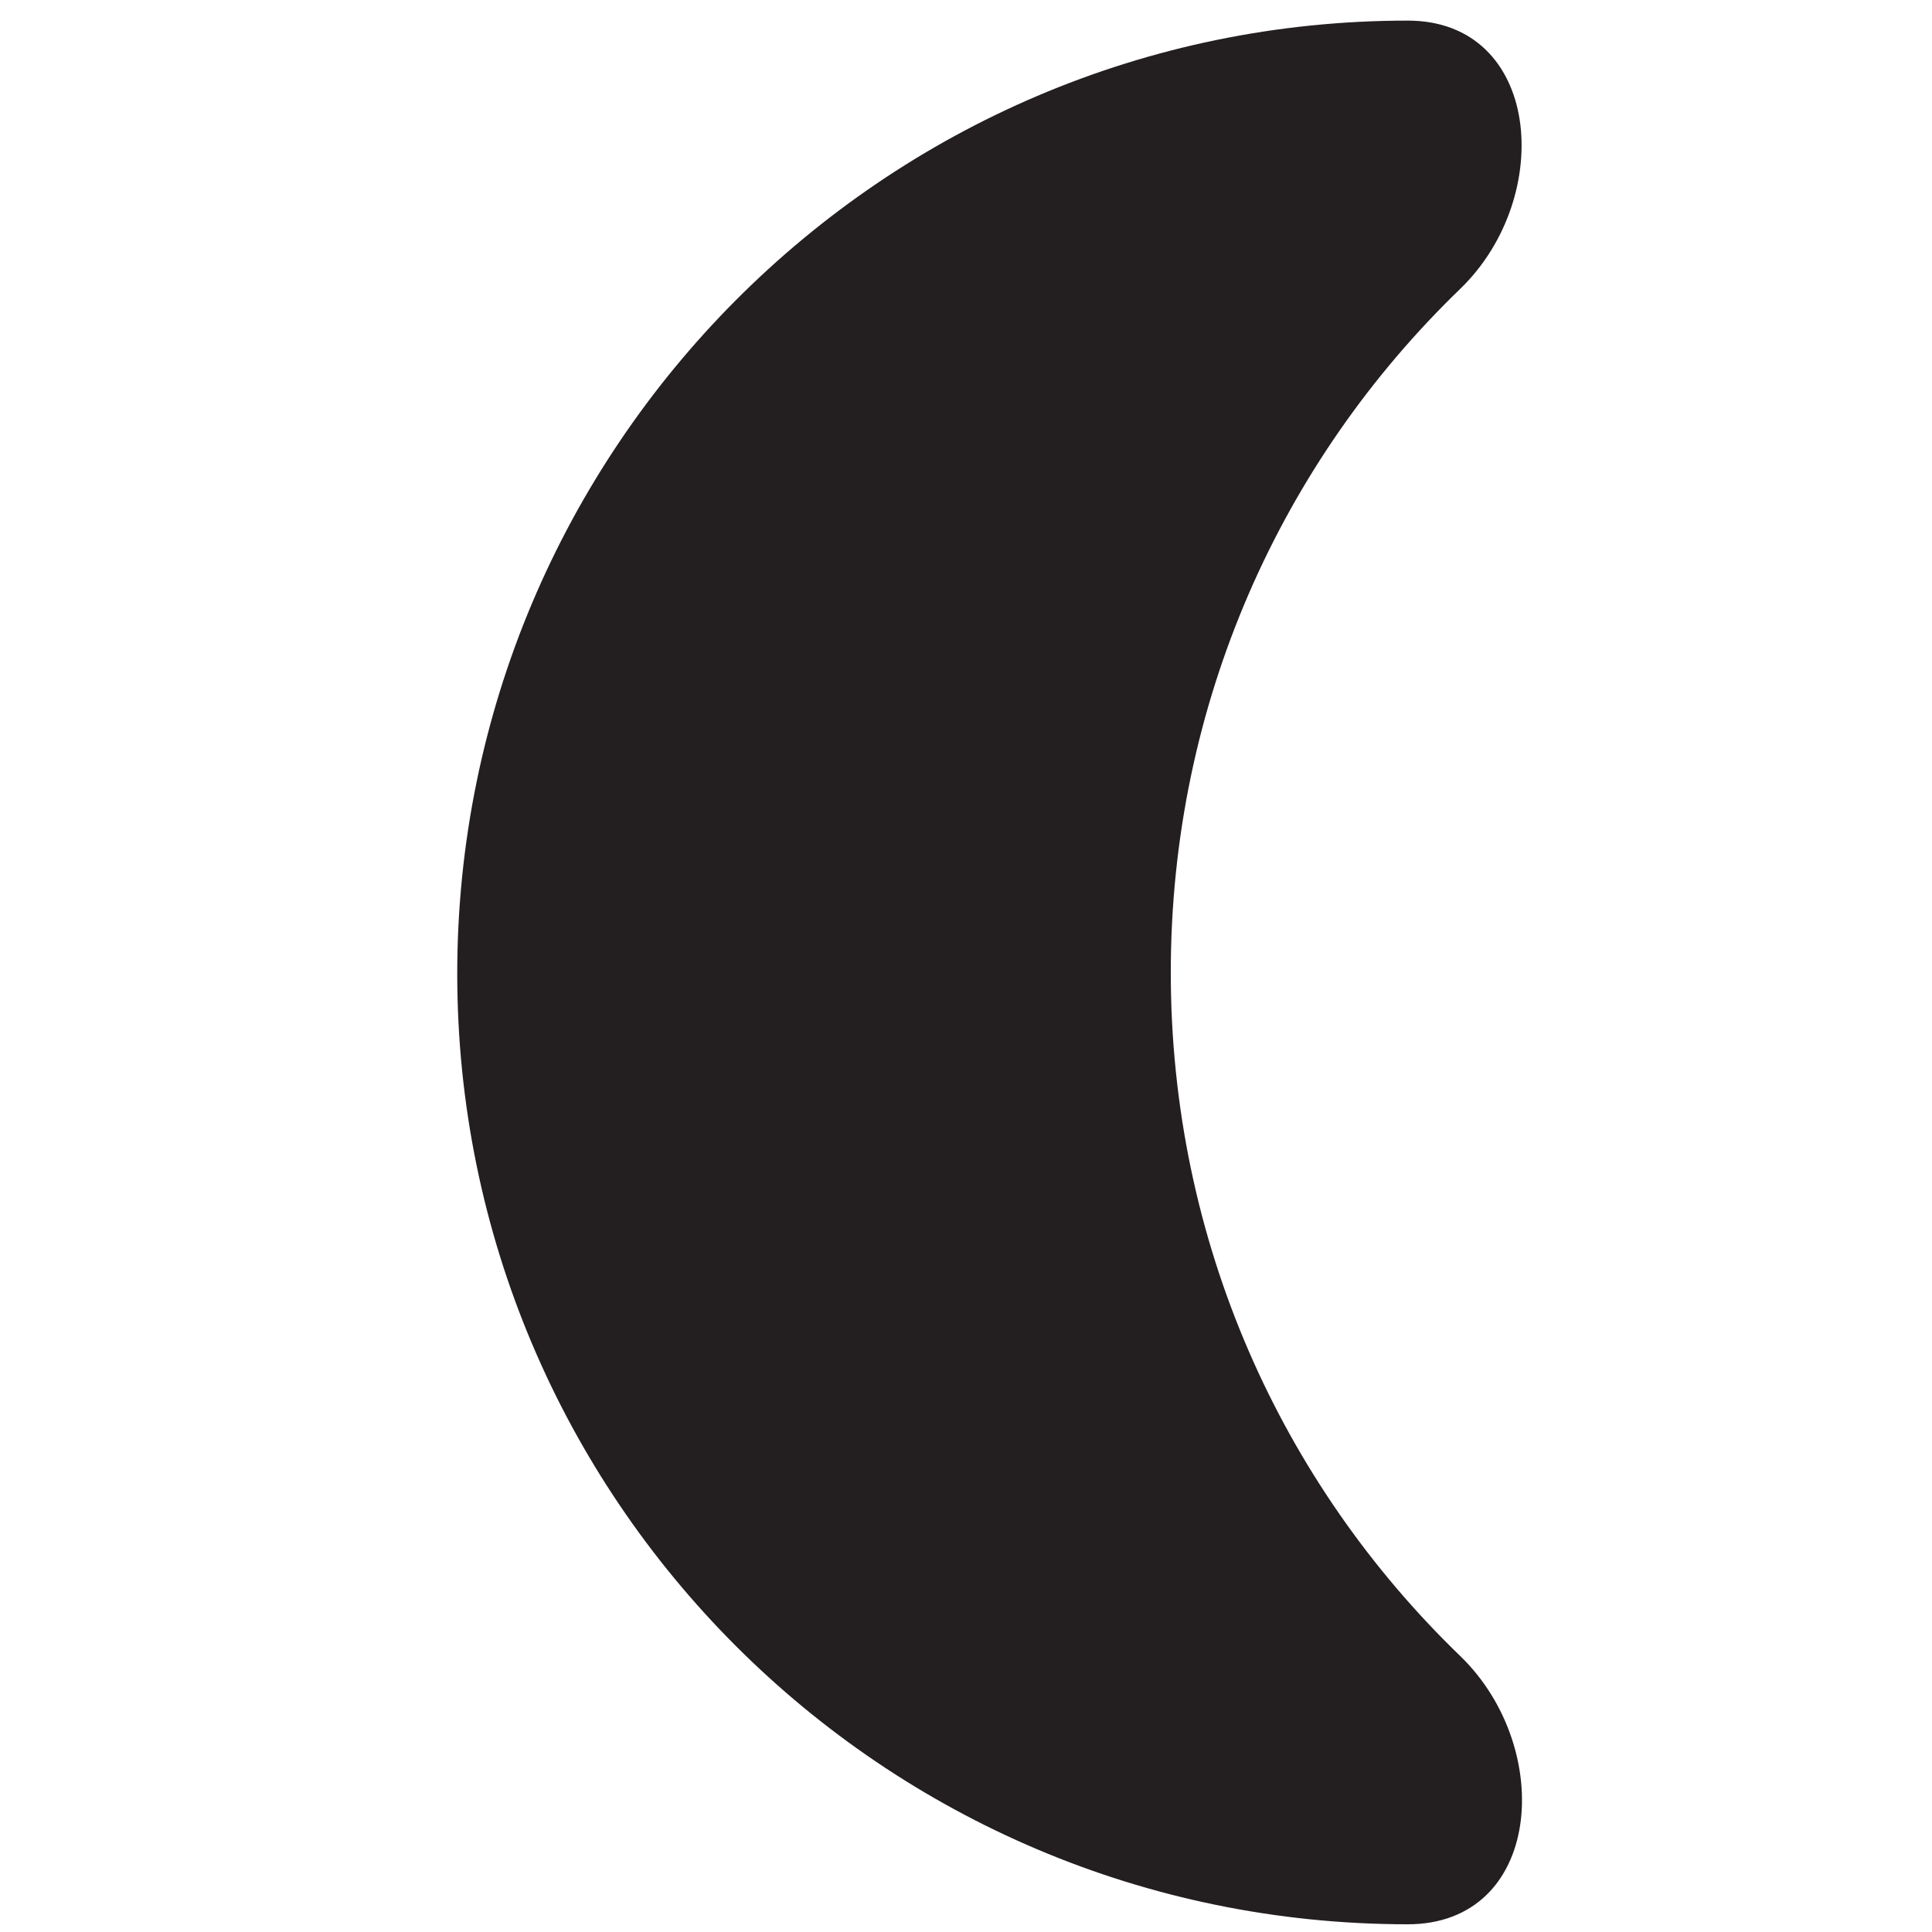 <?xml version="1.0" encoding="UTF-8"?>
<svg id="Layer_1" data-name="Layer 1" xmlns="http://www.w3.org/2000/svg" viewBox="0 0 15 15">
  <defs>
    <style>
      .cls-1 {
        fill: #231f20;
        fill-rule: evenodd;
      }
    </style>
  </defs>
  <path class="cls-1" d="M10.93,.16c1.03,0,1.15,1.36,.41,2.08-1.39,1.34-2.25,3.22-2.25,5.31s.86,3.97,2.25,5.31c.74,.72,.63,2.08-.41,2.08-4.08,0-7.38-3.31-7.38-7.38S6.85,.16,10.93,.16Z"/>
</svg>